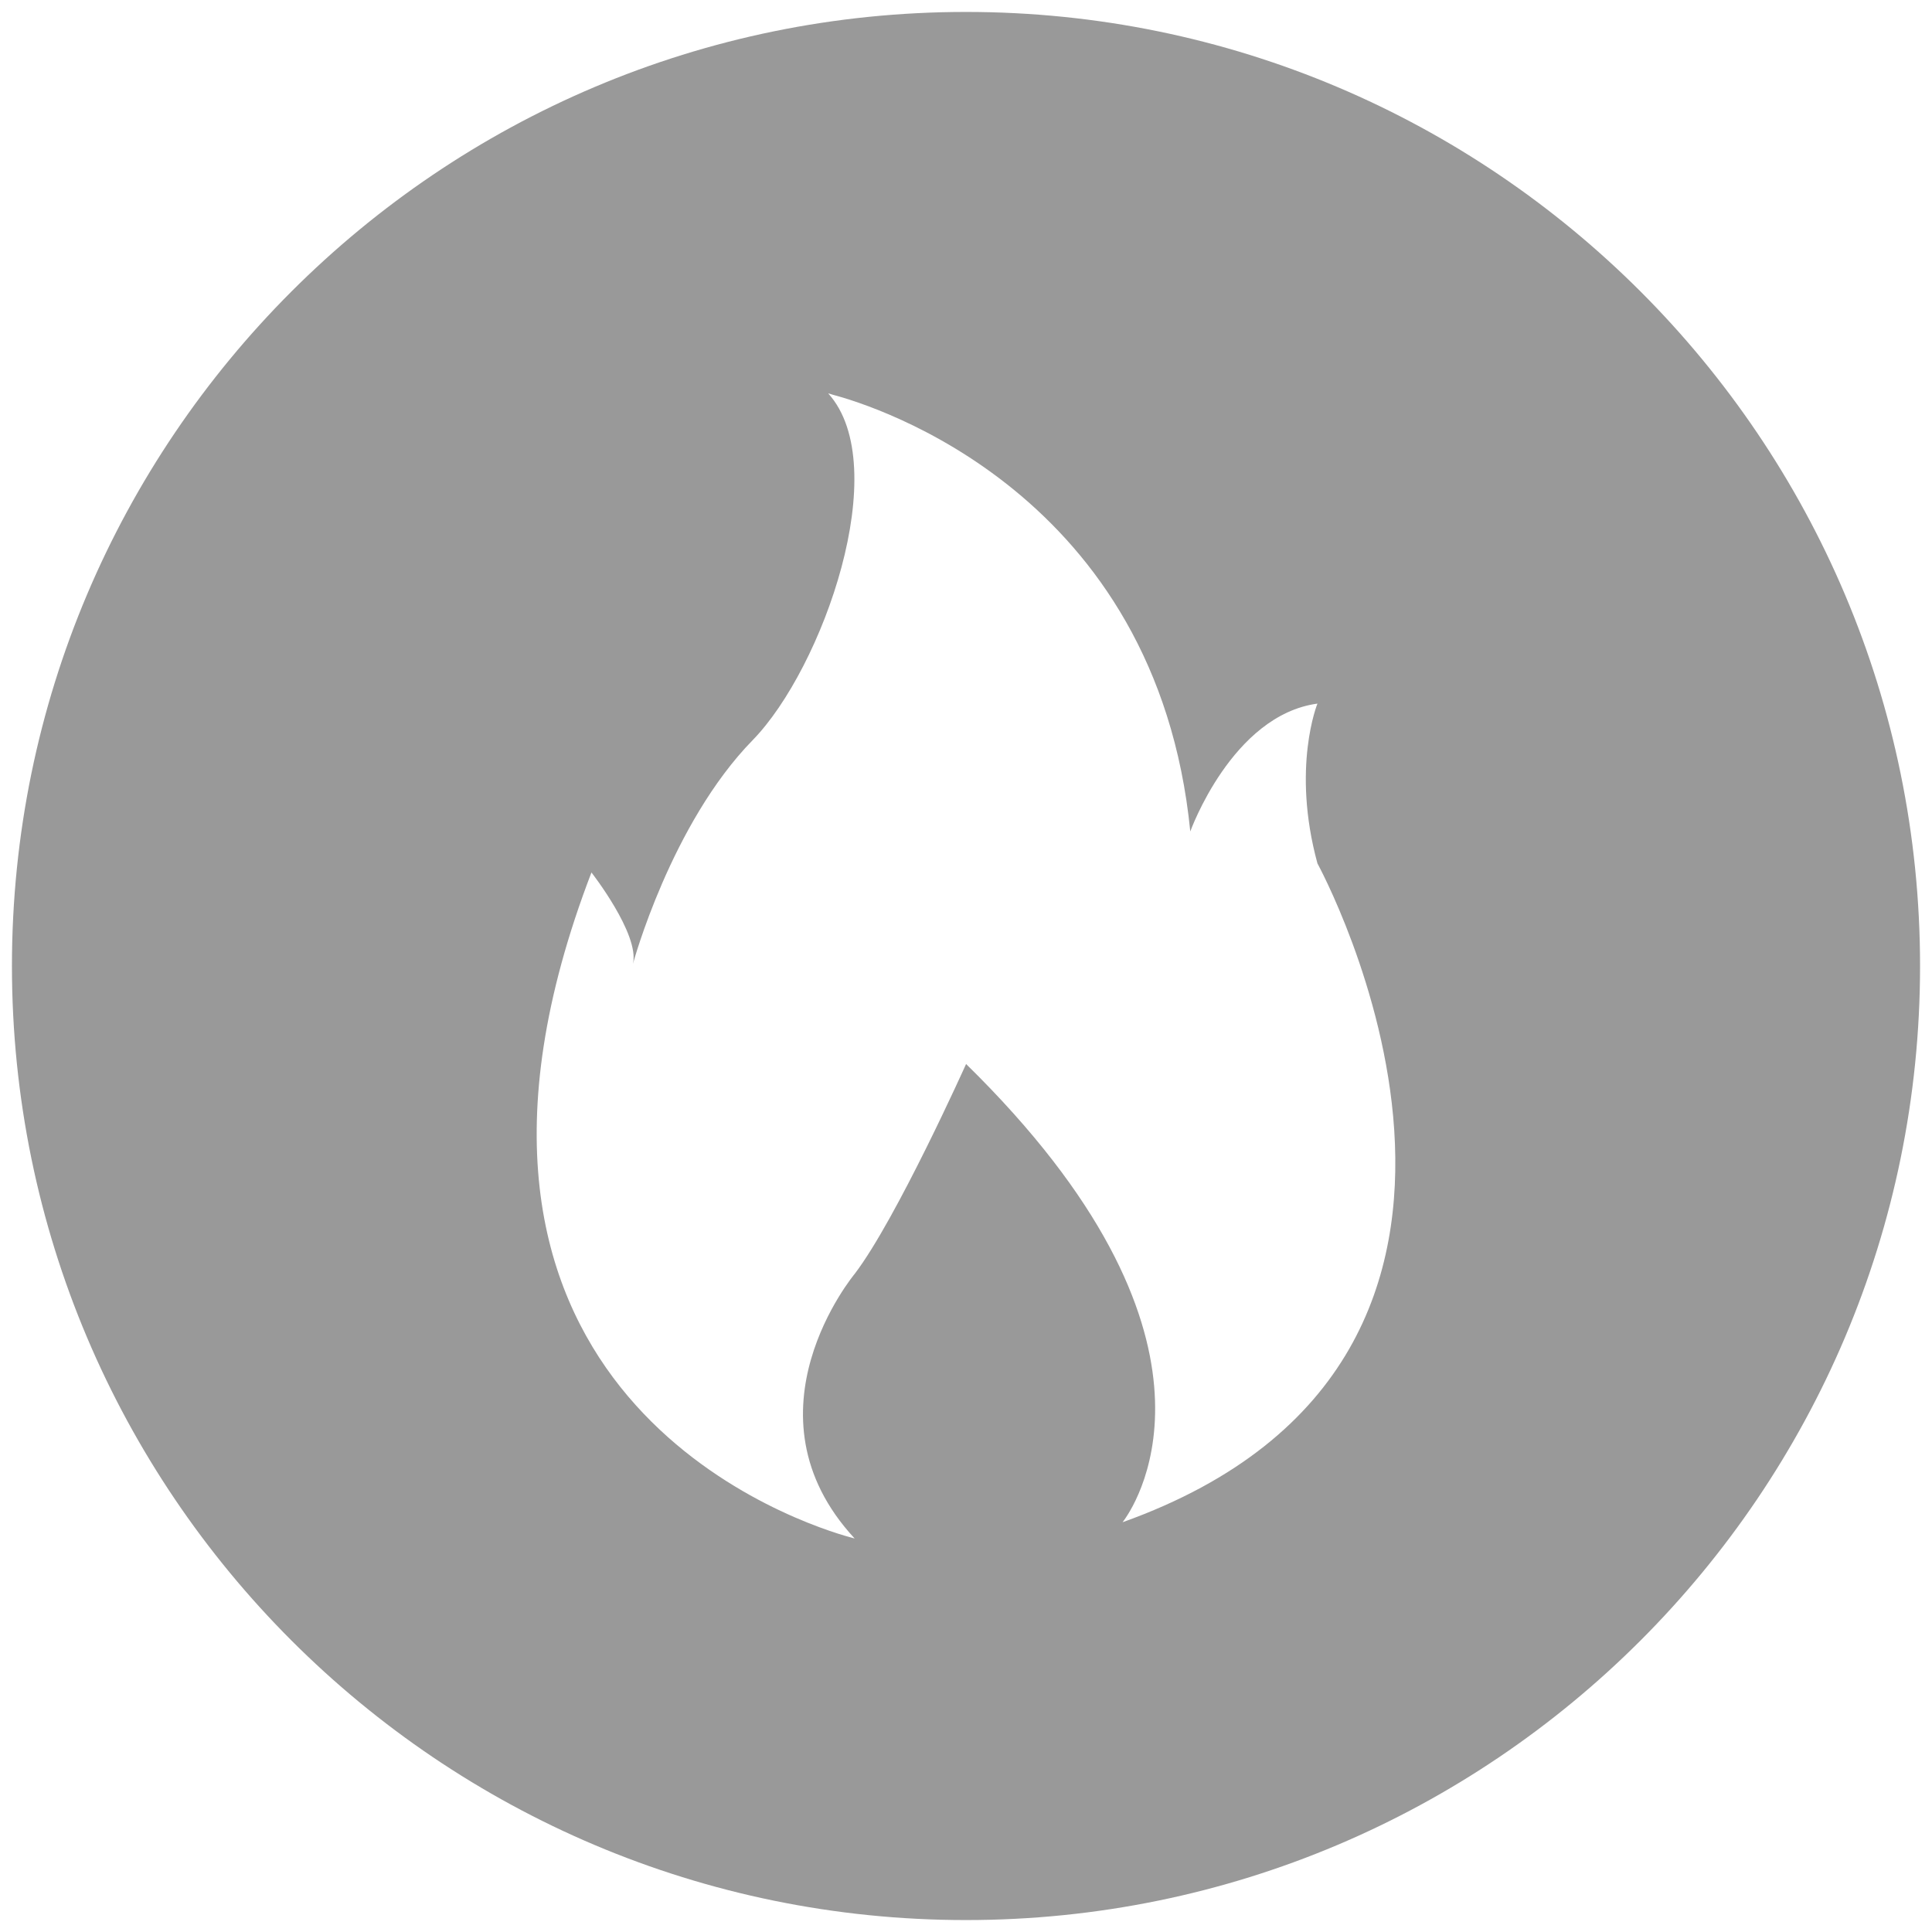 ﻿<?xml version="1.0" encoding="utf-8"?>
<svg version="1.1" xmlns:xlink="http://www.w3.org/1999/xlink" width="22px" height="22px" xmlns="http://www.w3.org/2000/svg">
  <g transform="matrix(1 0 0 1 -750 -515 )">
    <path d="M 0.136 11  C 0.136 5.003  5.003 0.136  11 0.136  C 16.997 0.136  21.864 5.003  21.864 11  C 21.864 16.997  16.997 21.864  11 21.864  C 5.003 21.864  0.136 16.997  0.136 11  Z M 9.439 4.481  L 9.432 4.481  C 10.182 5.313  9.369 7.61  8.571 8.428  C 7.64 9.38  7.208 10.974  7.208 10.974  C 7.284 10.637  6.735 9.935  6.735 9.935  C 4.517 15.712  8.87 17.266  9.624 17.489  L 9.692 17.508  L 9.732 17.519  C 8.408 16.09  9.732 14.507  9.733 14.505  C 10.208 13.882  11.001 12.116  11.001 12.116  C 14.147 15.199  12.966 17.081  12.799 17.312  L 12.783 17.334  C 18.074 15.441  15.002 9.832  15.002 9.832  C 14.704 8.74  15.002 8.012  15.002 8.012  C 14.029 8.144  13.554 9.468  13.554 9.468  C 13.171 5.609  9.946 4.617  9.487 4.496  L 9.439 4.481  Z " fill-rule="nonzero" fill="#999999" stroke="none" transform="matrix(1 0 0 1 750 515 )" />
  </g>
</svg>